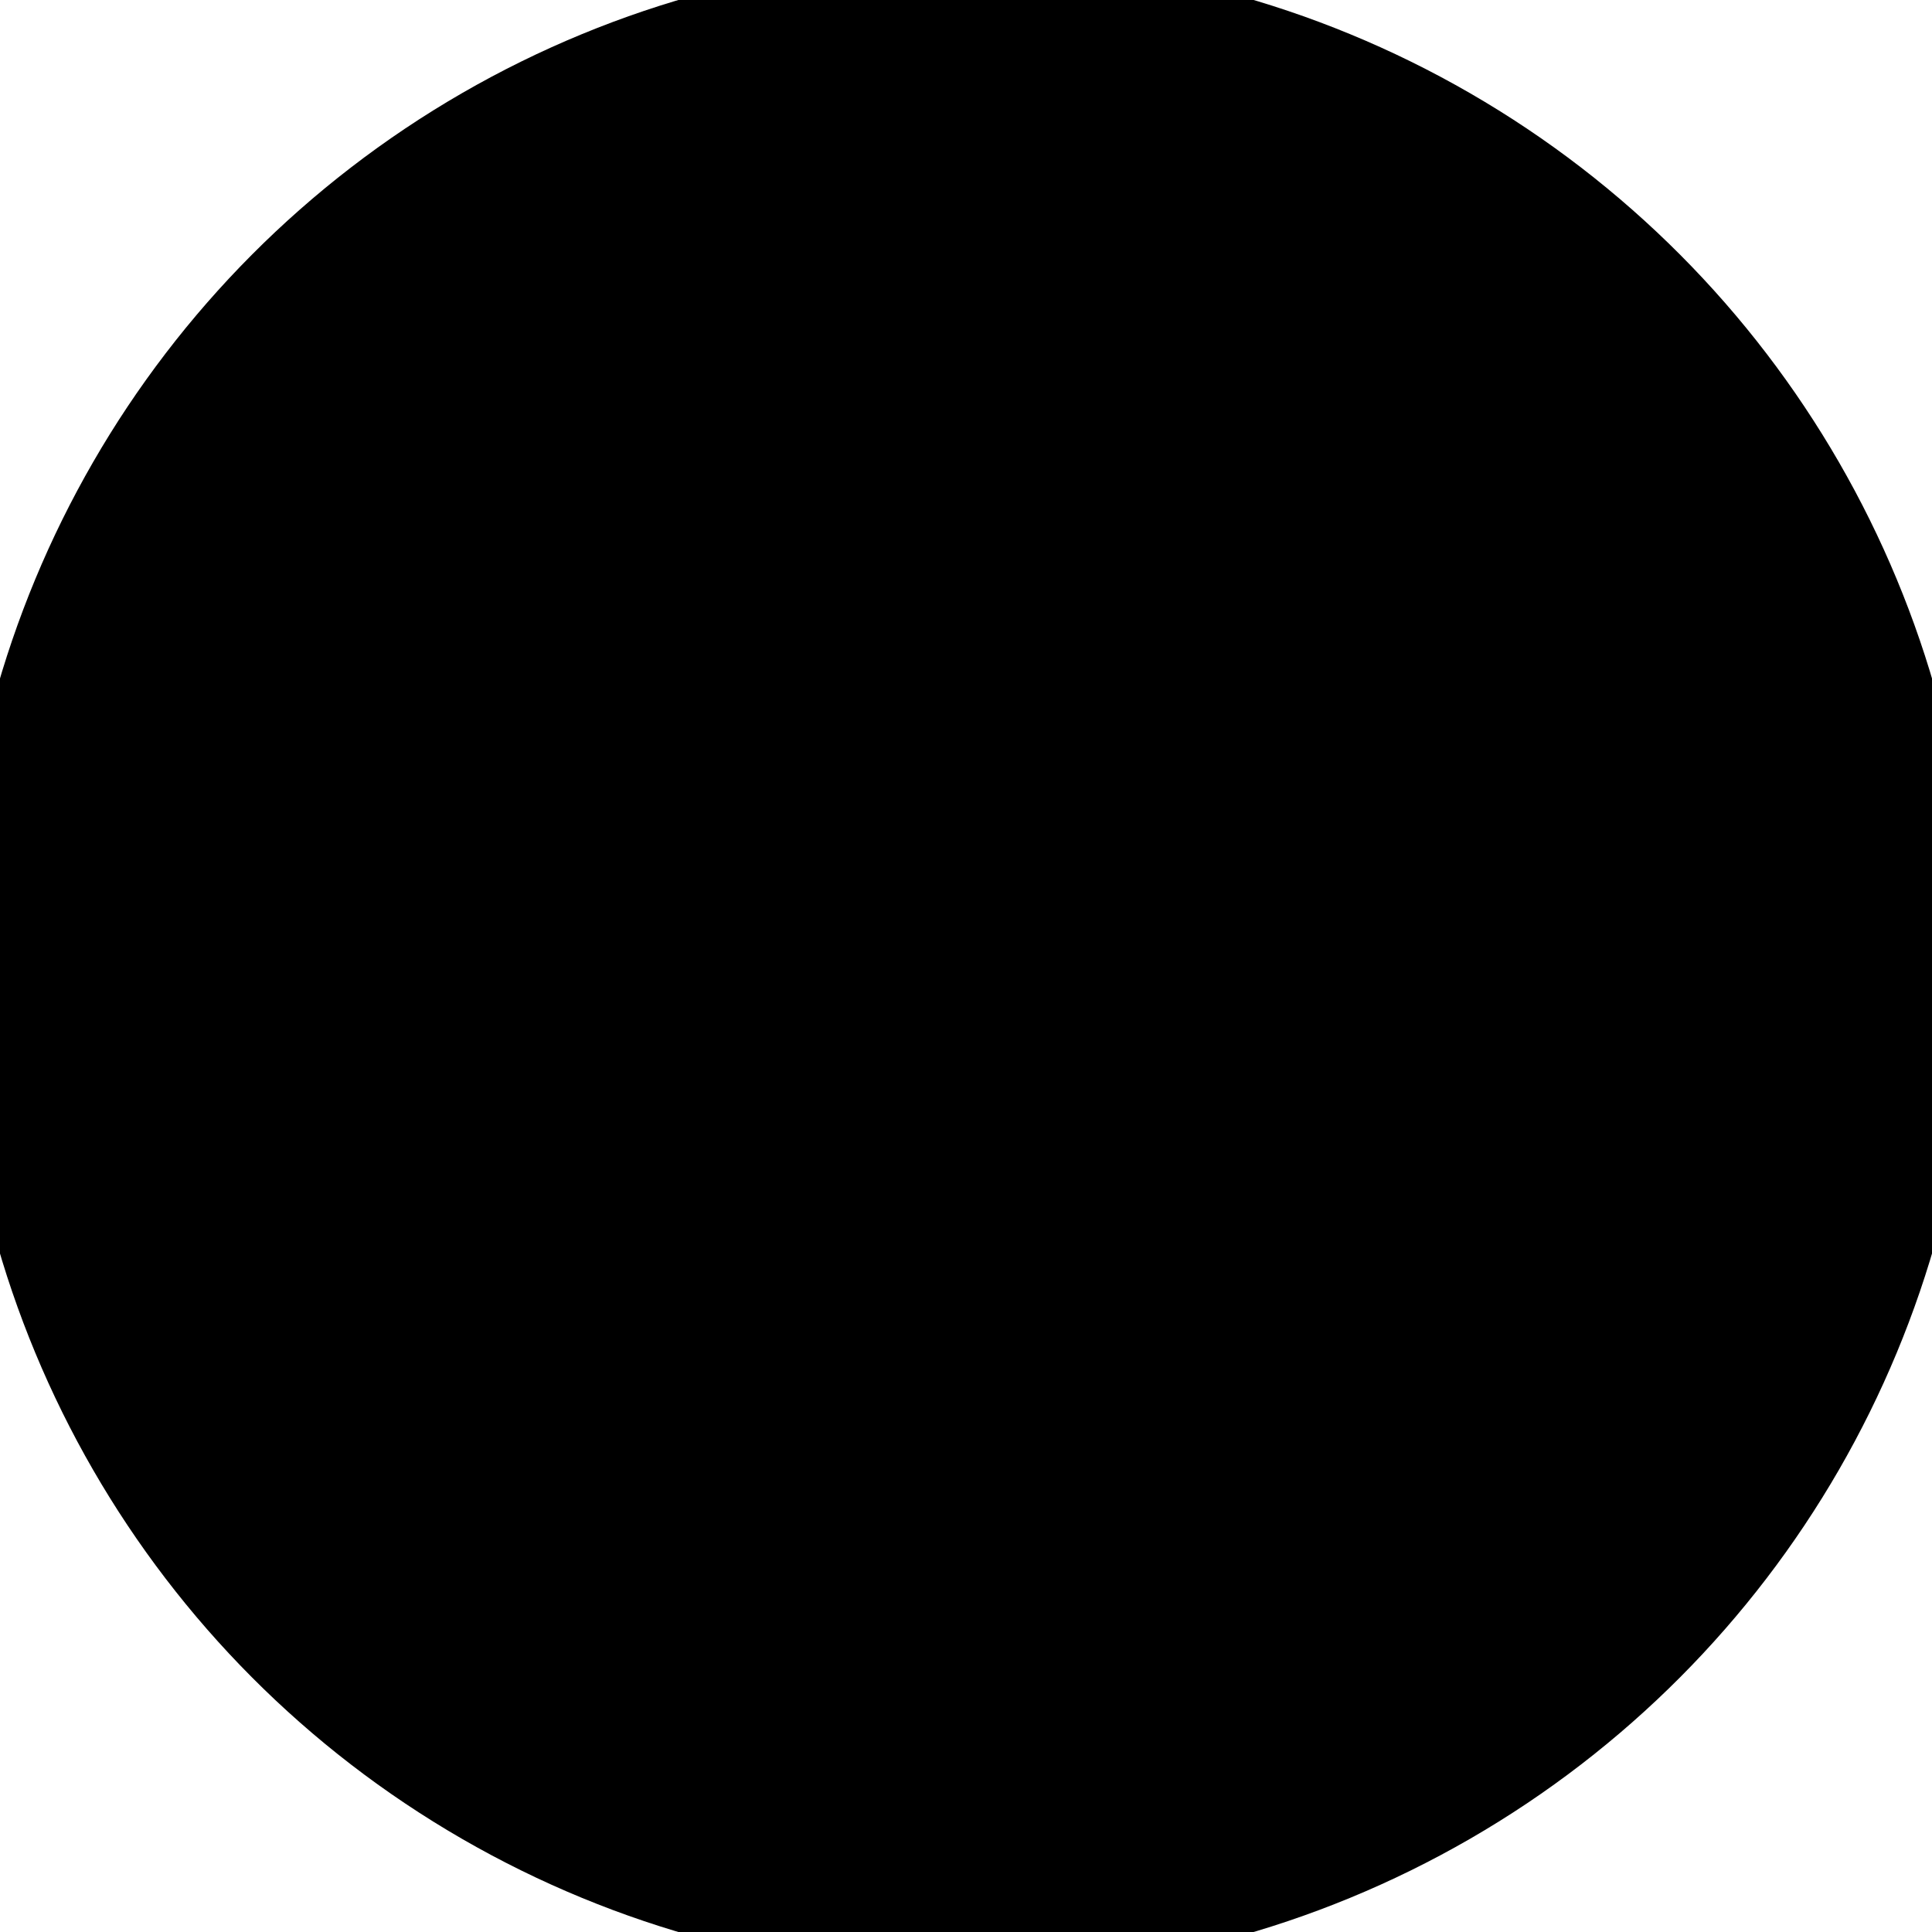 <?xml version="1.0" encoding="utf-8"?>
<!-- Generator: Adobe Illustrator 17.0.0, SVG Export Plug-In . SVG Version: 6.00 Build 0)  -->
<!DOCTYPE svg PUBLIC "-//W3C//DTD SVG 1.1//EN" "http://www.w3.org/Graphics/SVG/1.1/DTD/svg11.dtd">
<svg version="1.1" id="Layer_1" xmlns="http://www.w3.org/2000/svg" xmlns:xlink="http://www.w3.org/1999/xlink" x="0px" y="0px"
	 width="69.17px" height="69.17px" viewBox="0 0 69.17 69.17" enable-background="new 0 0 69.17 69.17" xml:space="preserve">
<circle fill="currentColor" stroke="currentColor" stroke-width="8" stroke-miterlimit="10" cx="34.585" cy="34.585" r="32.085"/>
</svg>
